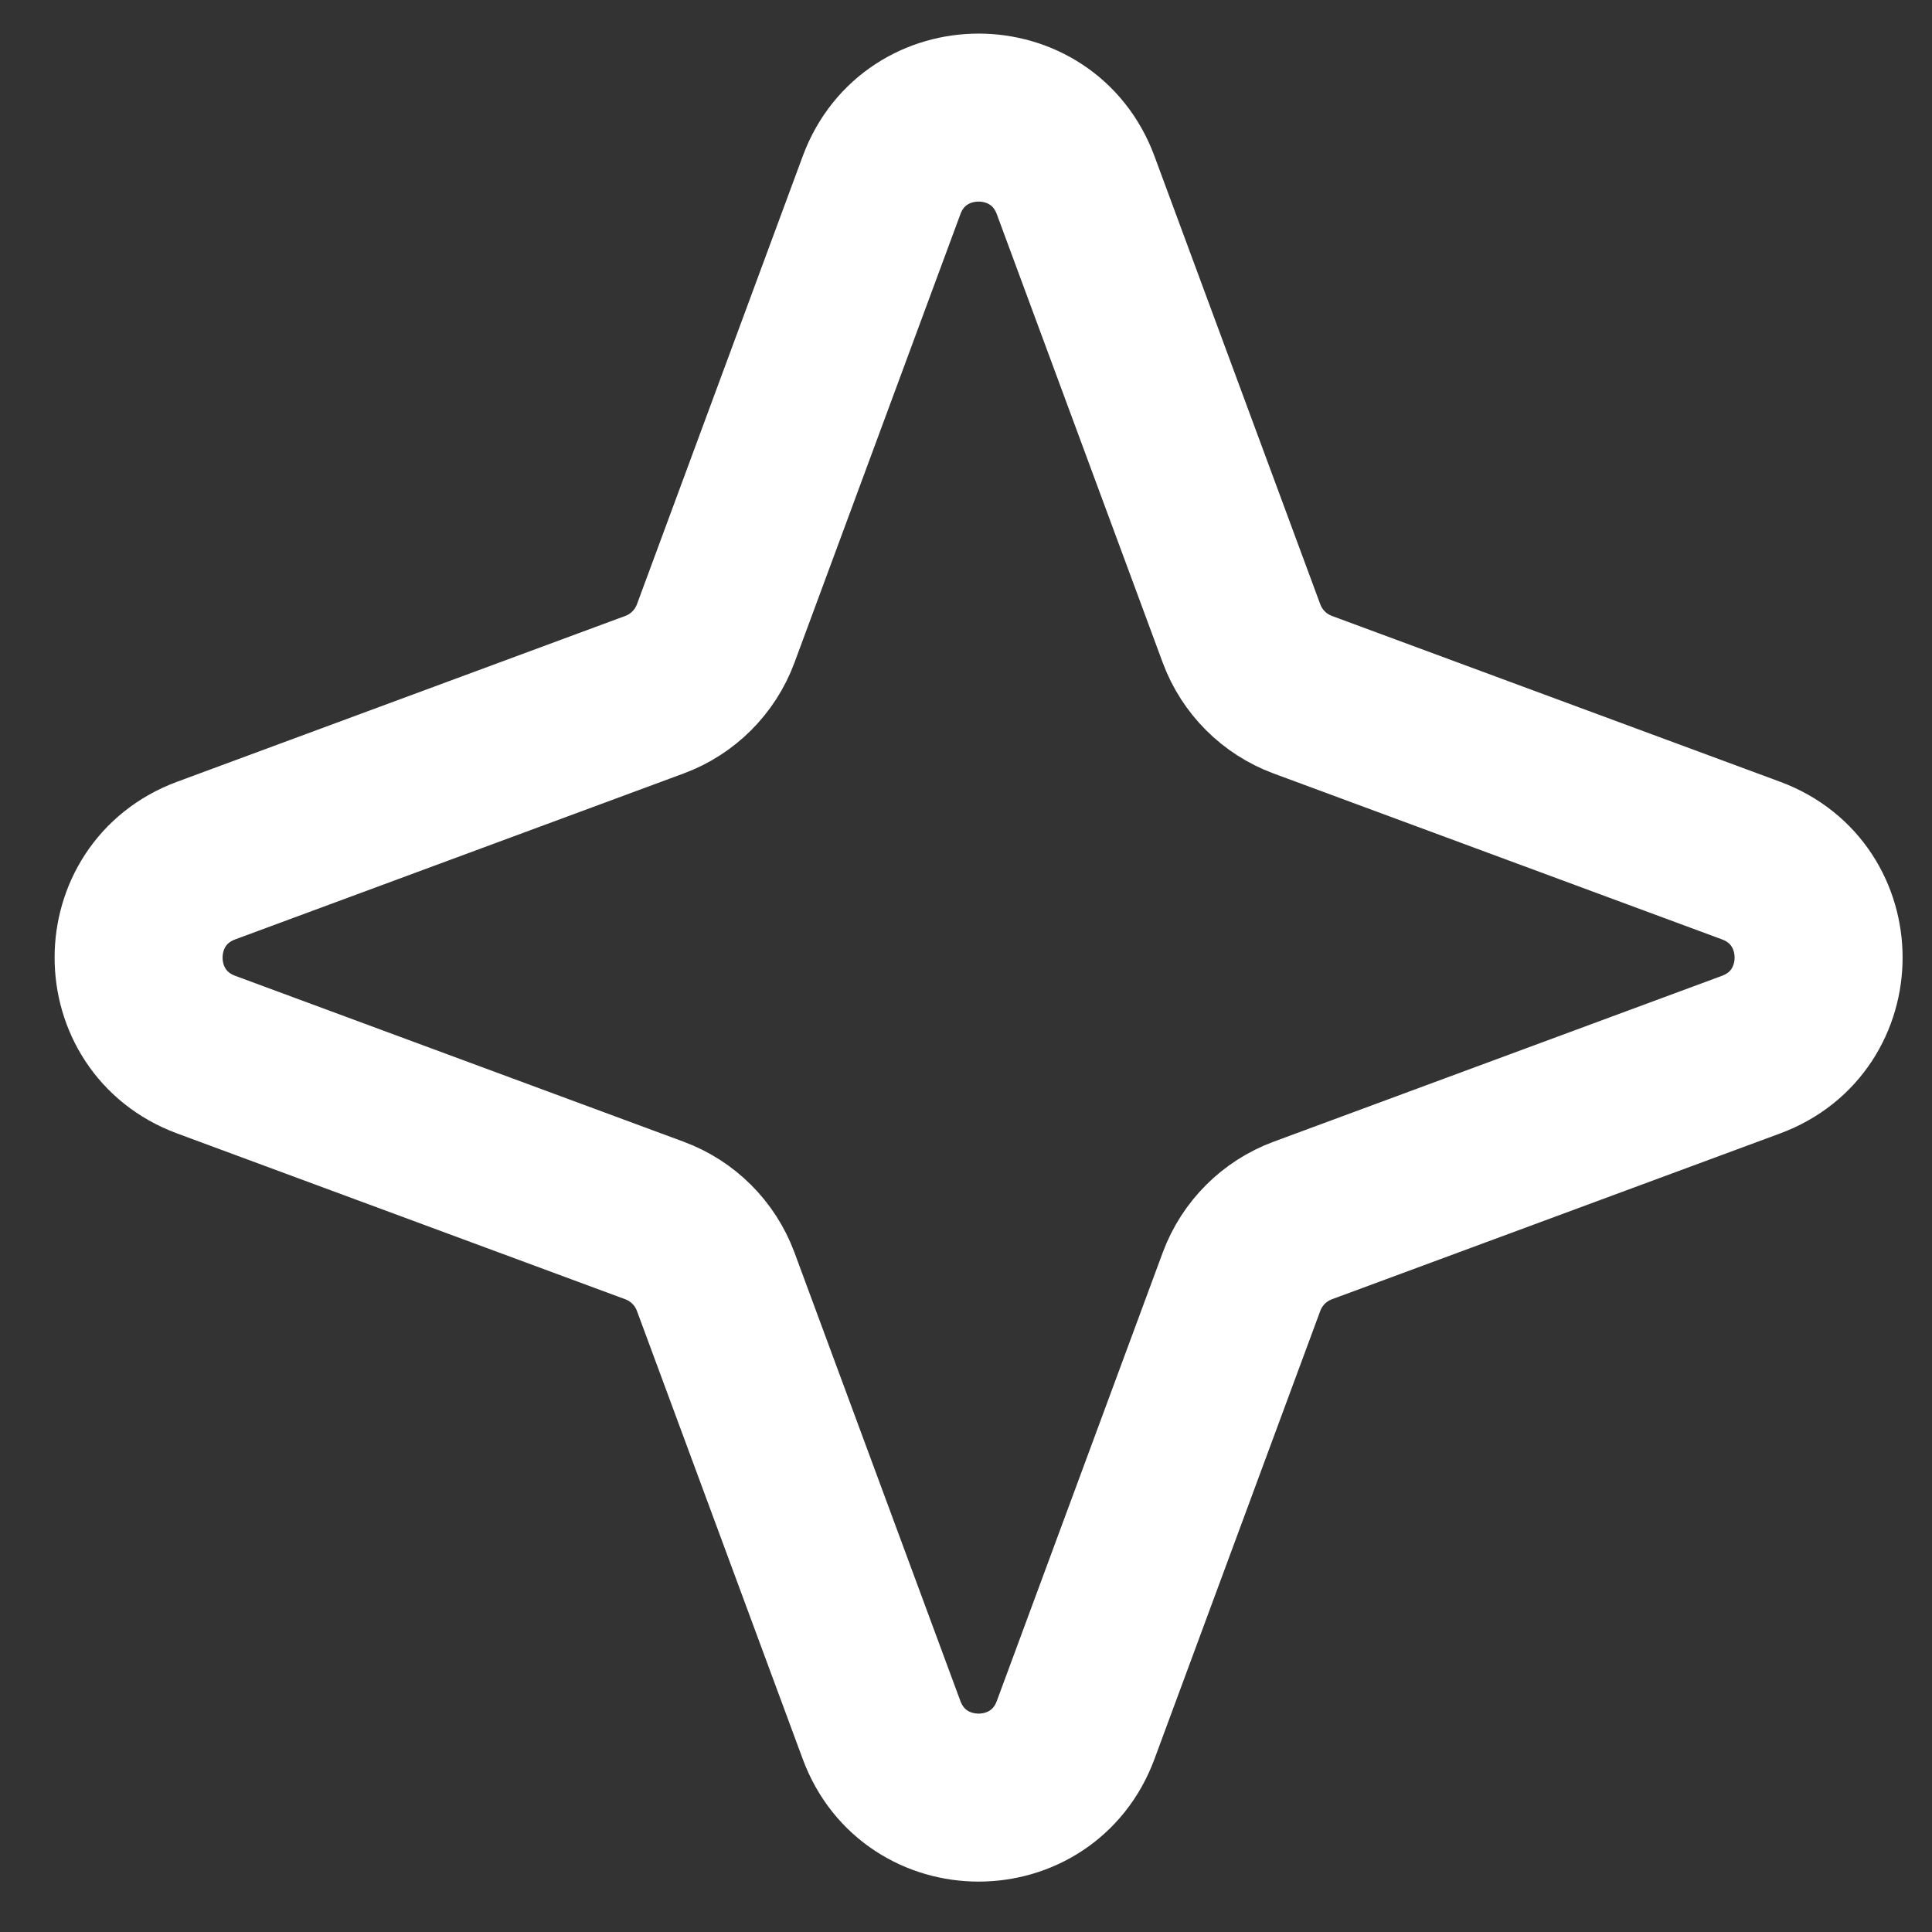 <svg width="23" height="23" viewBox="0 0 23 23" fill="none" xmlns="http://www.w3.org/2000/svg">
<rect x="0" y="0" width="23" height="23" fill="#333333" stroke="none"/>
<path d="M10.495 2.204C10.892 1.132 12.408 1.132 12.805 2.204L14.78 7.542C14.905 7.879 15.171 8.145 15.508 8.27L20.846 10.245C21.918 10.642 21.918 12.158 20.846 12.555L15.508 14.53C15.171 14.655 14.905 14.921 14.78 15.258L12.805 20.596C12.408 21.668 10.892 21.668 10.495 20.596L8.52 15.258C8.395 14.921 8.129 14.655 7.792 14.53L2.454 12.555C1.382 12.158 1.382 10.642 2.454 10.245L7.792 8.27C8.129 8.145 8.395 7.879 8.52 7.542L10.495 2.204Z" stroke="white" stroke-width="2" stroke-linejoin="round"/>
</svg>
